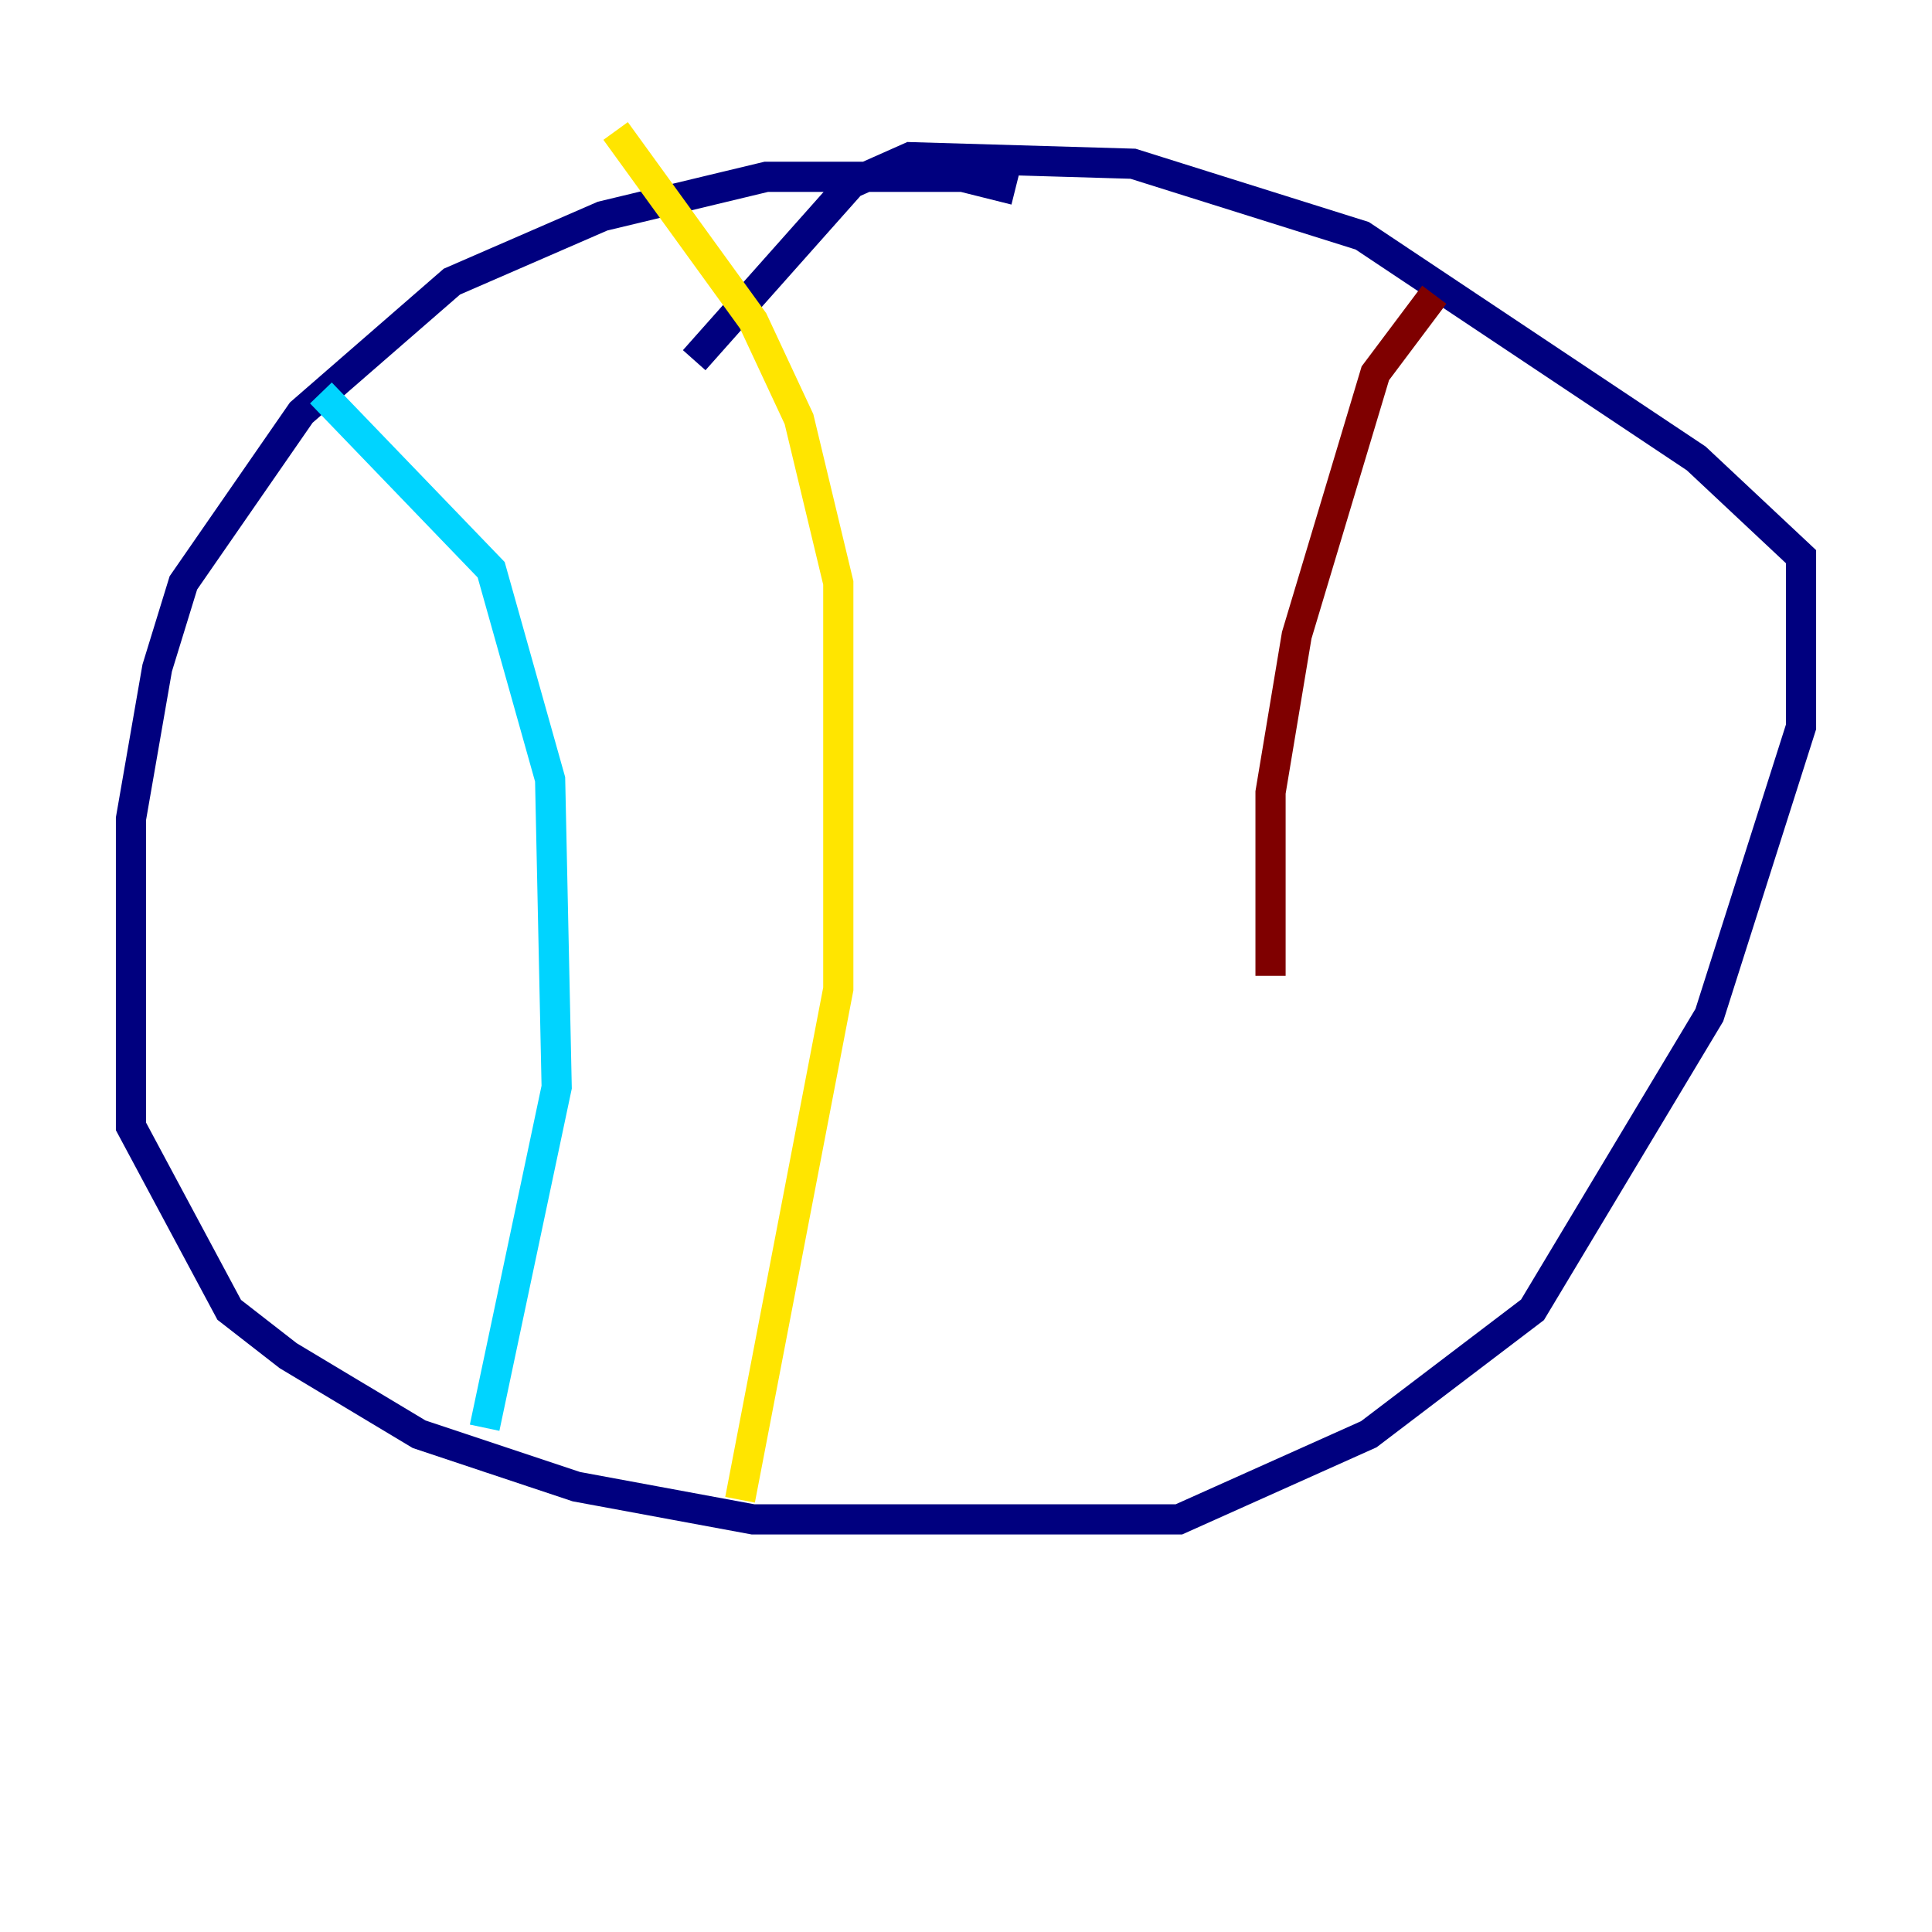 <?xml version="1.0" encoding="utf-8" ?>
<svg baseProfile="tiny" height="128" version="1.2" viewBox="0,0,128,128" width="128" xmlns="http://www.w3.org/2000/svg" xmlns:ev="http://www.w3.org/2001/xml-events" xmlns:xlink="http://www.w3.org/1999/xlink"><defs /><polyline fill="none" points="67.254,12.583 63.783,11.715 50.766,11.715 39.919,14.319 29.939,18.658 19.959,27.336 12.149,38.617 10.414,44.258 8.678,54.237 8.678,74.63 15.186,86.78 19.091,89.817 27.77,95.024 38.183,98.495 49.898,100.664 78.102,100.664 90.685,95.024 101.532,86.78 113.248,67.254 119.322,48.163 119.322,36.881 112.38,30.373 90.251,15.62 75.064,10.848 60.312,10.414 56.407,12.149 45.993,23.864" stroke="#00007f" stroke-width="2" /><polyline fill="none" points="21.261,26.034 32.542,37.749 36.447,51.634 36.881,72.027 32.108,94.59" stroke="#00d4ff" stroke-width="2" /><polyline fill="none" points="40.786,8.678 49.898,21.261 52.936,27.77 55.539,38.617 55.539,65.519 49.031,99.363" stroke="#ffe500" stroke-width="2" /><polyline fill="none" points="95.024,19.525 91.119,24.732 85.912,42.088 84.176,52.502 84.176,64.651" stroke="#7f0000" stroke-width="2" /></svg>